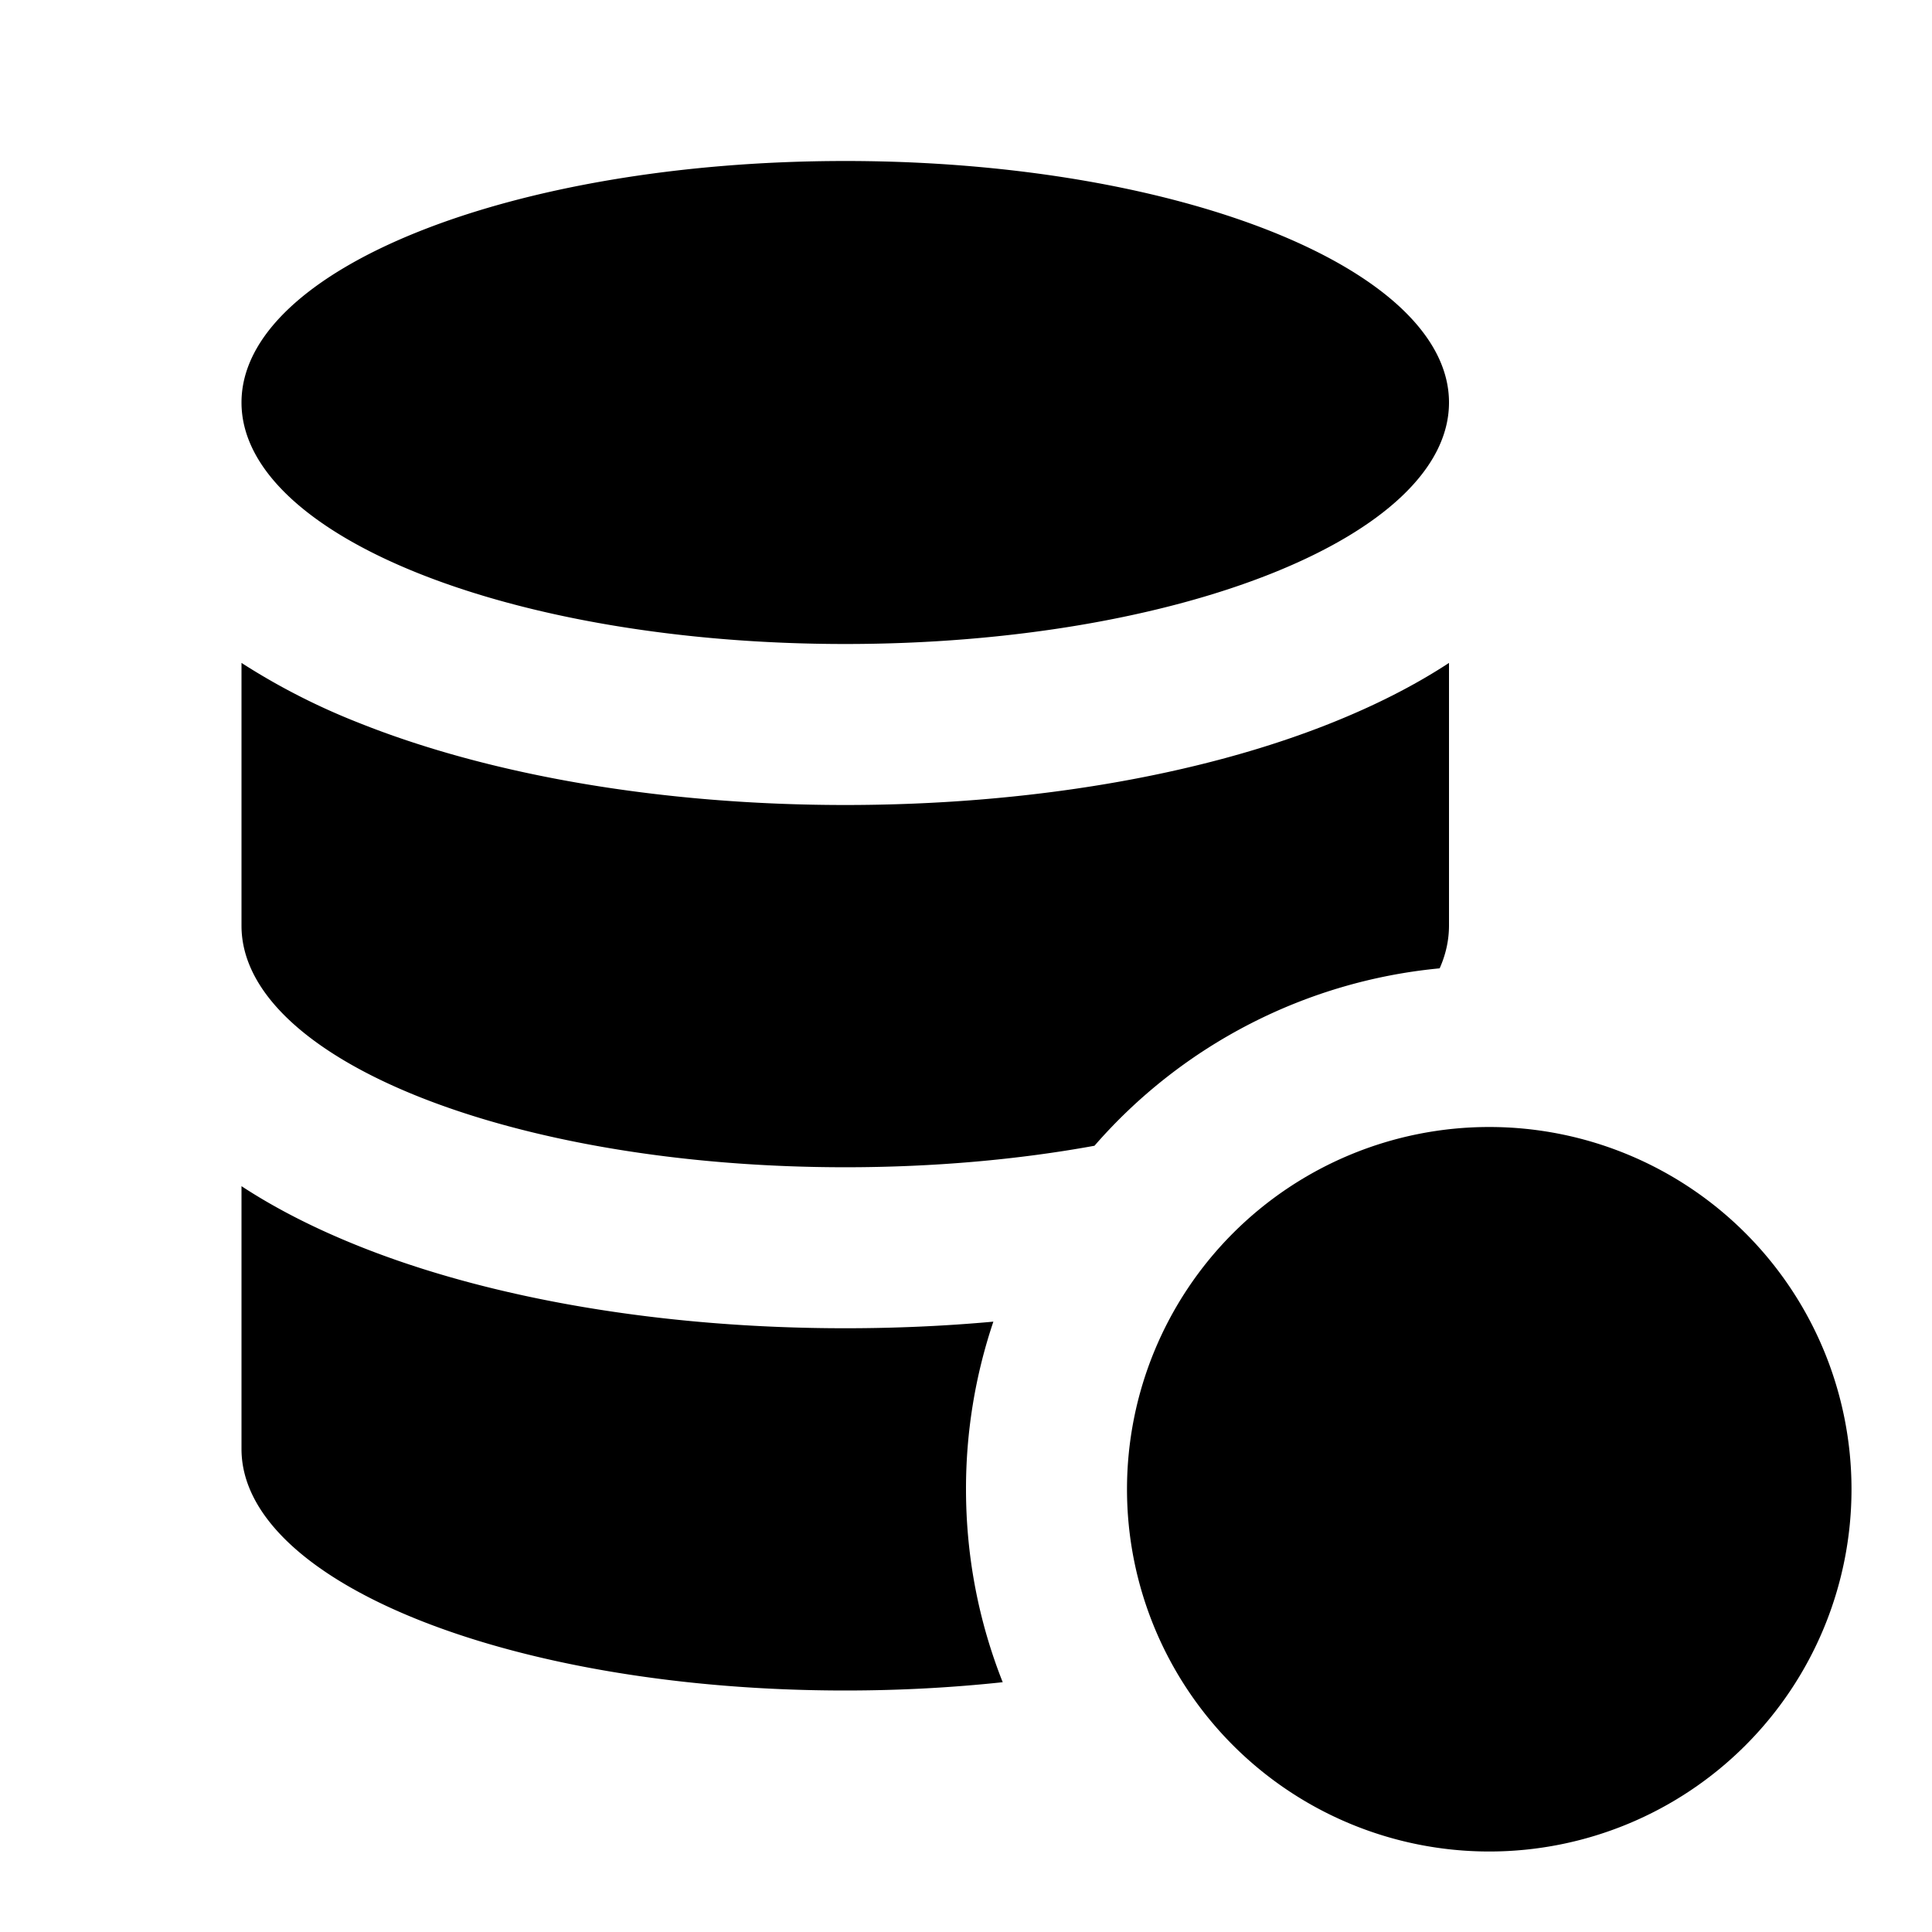 <svg xmlns="http://www.w3.org/2000/svg" width="1em" height="1em" viewBox="0 0 24 24"><path fill="currentColor" d="M16.546 8.978C14.9 9.638 12.76 10 10.5 10s-4.399-.363-6.046-1.022A8.3 8.3 0 0 1 3 8.235V11.5c0 1.657 3.358 3 7.5 3c1.104 0 2.153-.095 3.096-.267a6.5 6.5 0 0 1 4.288-2.204q.115-.259.116-.529V8.235c-.453.297-.95.541-1.454.743M10.5 16.5q.941 0 1.84-.082A6.5 6.5 0 0 0 12 18.5c0 .846.162 1.655.456 2.397c-.623.067-1.28.103-1.956.103C6.358 21 3 19.657 3 18v-3.265c.453.297.95.541 1.454.743C6.1 16.138 8.24 16.5 10.5 16.5m0-8.5C6.358 8 3 6.657 3 5s3.358-3 7.5-3c3.107 0 5.772.756 6.91 1.832c.38.36.59.754.59 1.168c0 1.657-3.358 3-7.5 3m8 15a4.5 4.5 0 0 1-4.5-4.5a4.5 4.5 0 1 1 4.5 4.5"/></svg>